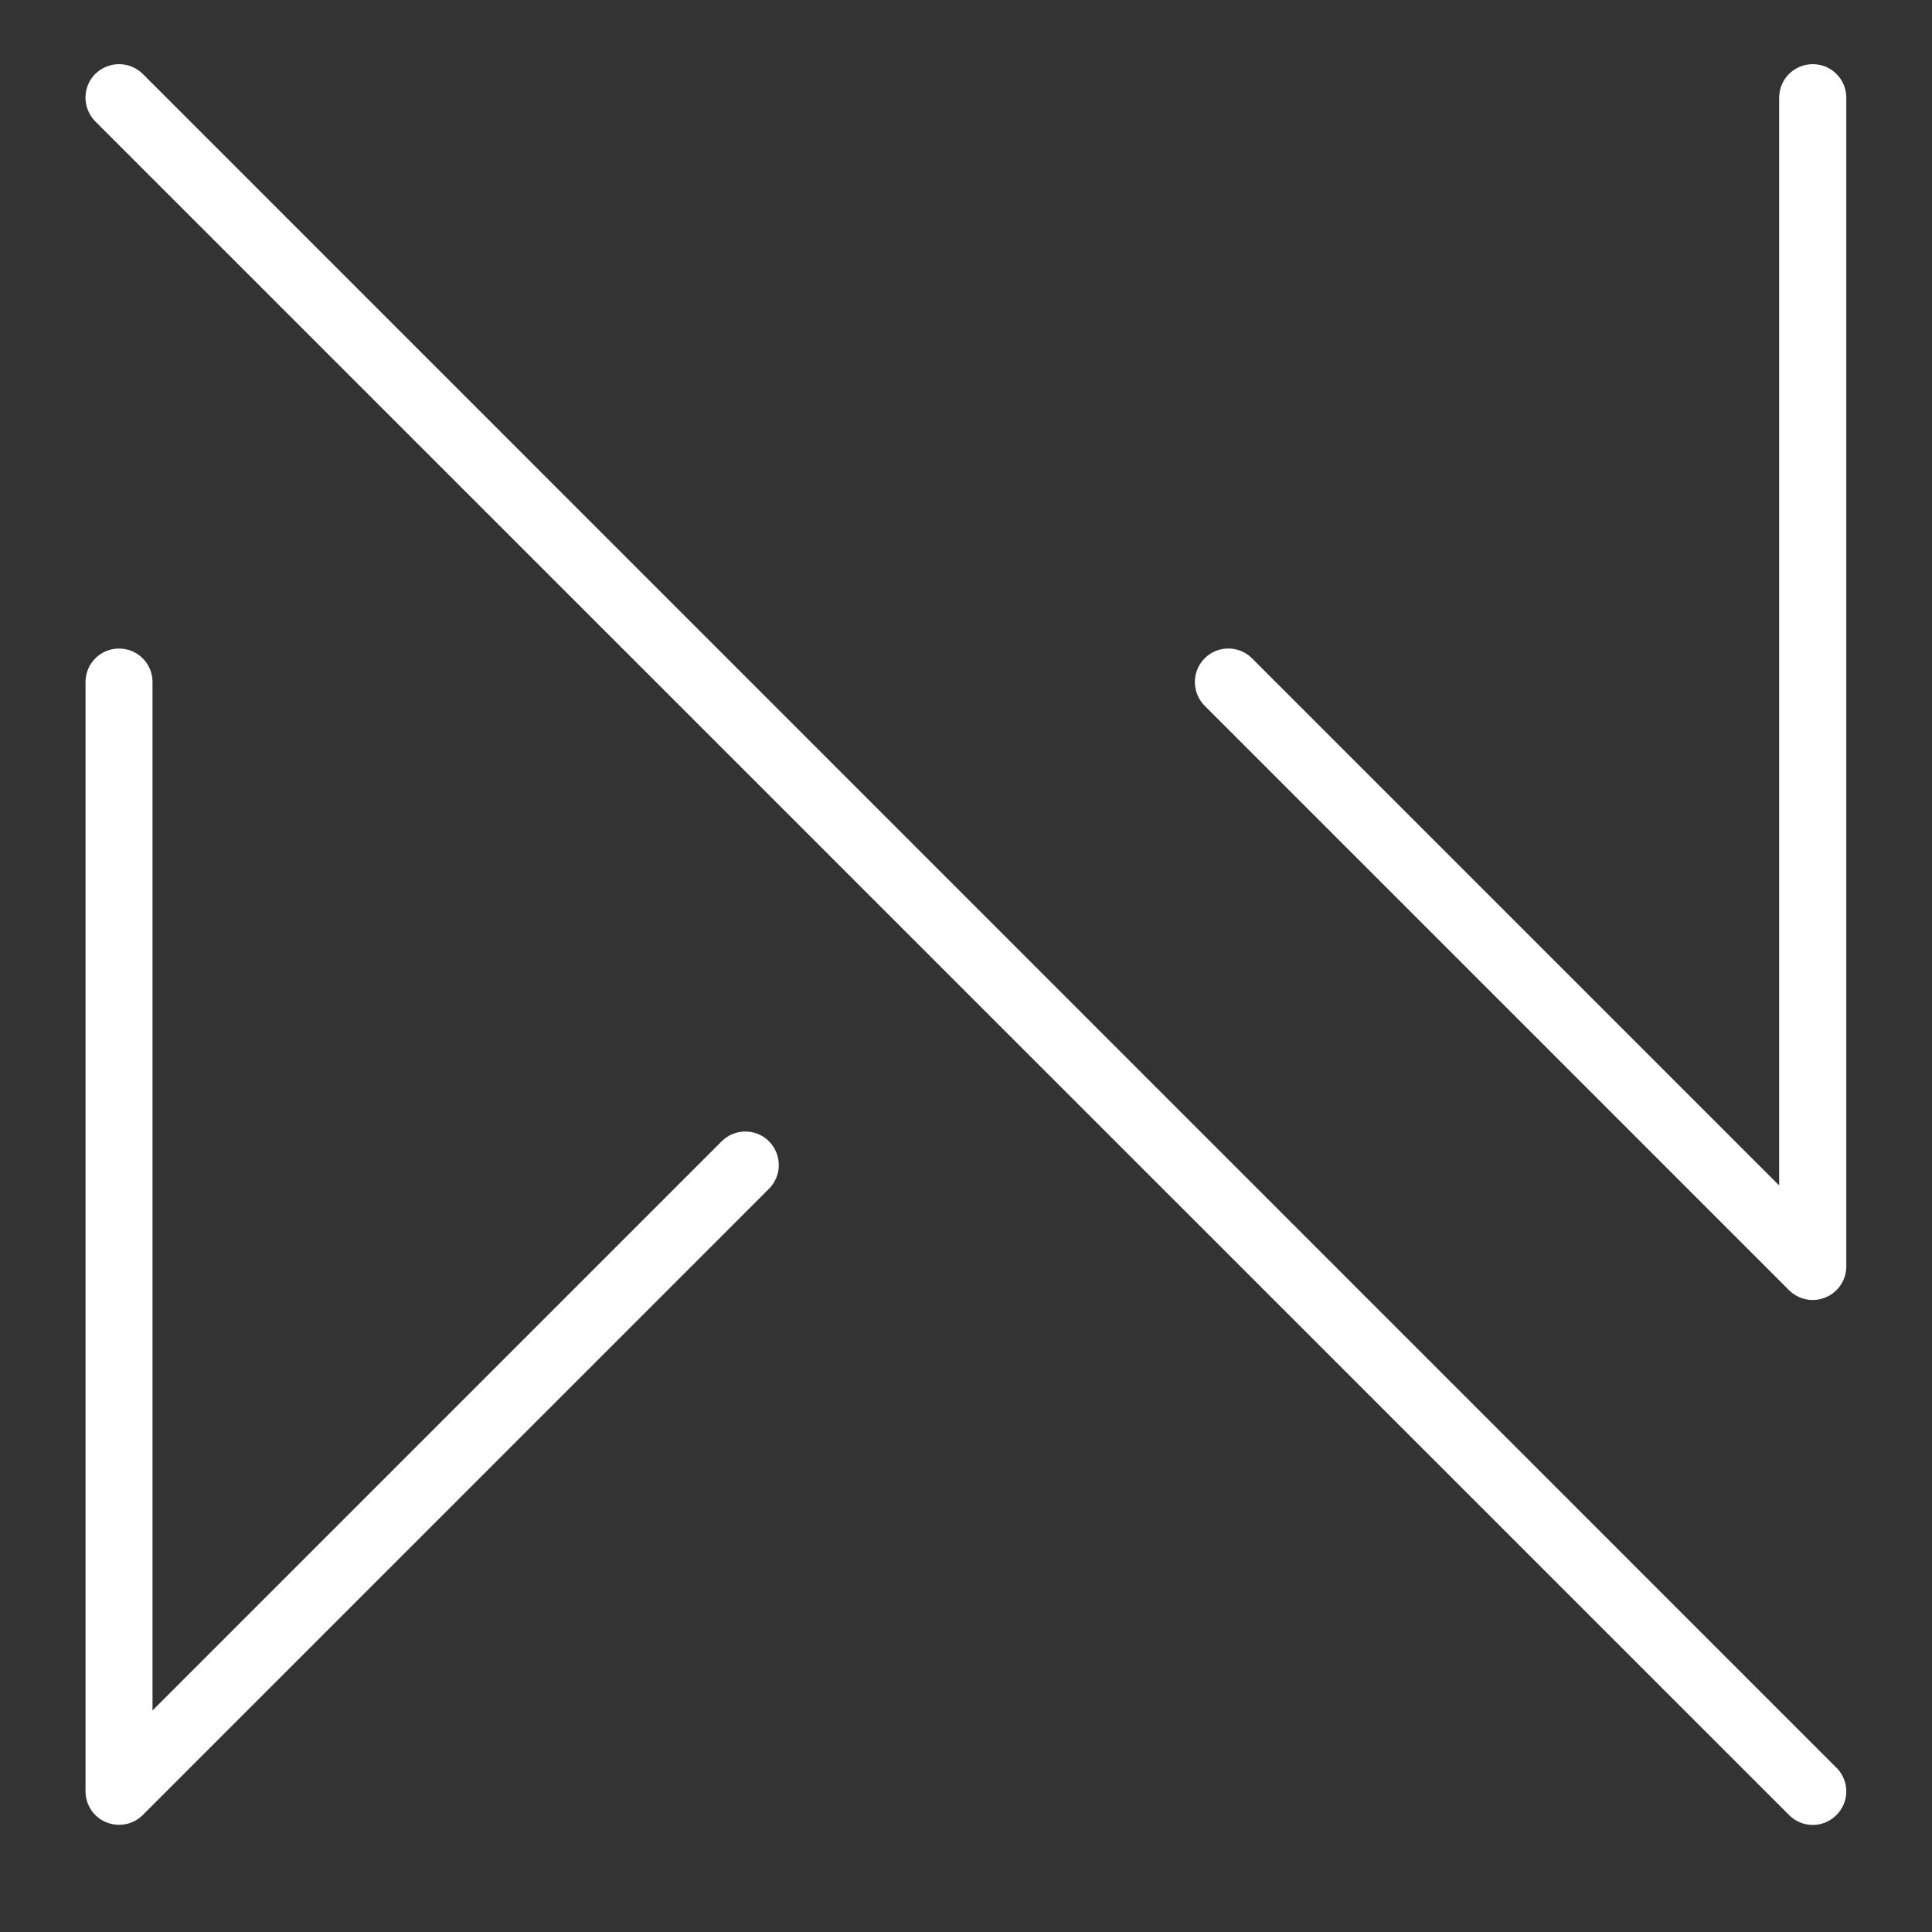 <svg xmlns="http://www.w3.org/2000/svg" xmlns:xlink="http://www.w3.org/1999/xlink" width="64" zoomAndPan="magnify" viewBox="0 0 48 48" height="64" preserveAspectRatio="xMidYMid meet" version="1.0"><rect x="0" y="0" width="48" height="48" fill="#333333" stroke="none"/><defs><clipPath id="6c8295f908"><path d="M 2 1.34 L 45.973 1.34 L 45.973 45.422 L 2 45.422 Z M 2 1.34 " clip-rule="nonzero"/></clipPath></defs><g clip-path="url(#6c8295f908)"><path fill="#ffffff" d="M 2.957 16.113 C 3.418 16.113 3.789 16.484 3.789 16.945 L 3.789 42.496 L 17.93 28.355 C 18.254 28.031 18.781 28.031 19.105 28.355 C 19.43 28.684 19.43 29.211 19.105 29.535 L 3.547 45.094 C 3.309 45.332 2.949 45.402 2.637 45.273 C 2.328 45.145 2.125 44.844 2.125 44.504 L 2.125 16.945 C 2.125 16.484 2.496 16.113 2.957 16.113 Z M 45.039 1.594 C 45.496 1.594 45.871 1.965 45.871 2.426 L 45.871 31.465 C 45.871 31.801 45.668 32.105 45.355 32.234 C 45.043 32.363 44.688 32.293 44.449 32.055 L 29.93 17.535 C 29.605 17.207 29.605 16.68 29.93 16.355 C 30.254 16.031 30.781 16.031 31.105 16.355 L 44.203 29.453 L 44.203 2.426 C 44.203 1.965 44.578 1.594 45.039 1.594 Z M 2.957 1.594 C 3.172 1.594 3.383 1.676 3.547 1.836 L 45.625 43.918 C 45.953 44.242 45.953 44.77 45.625 45.094 C 45.301 45.422 44.773 45.422 44.449 45.094 L 2.367 3.016 C 2.043 2.688 2.043 2.16 2.367 1.836 C 2.531 1.676 2.746 1.594 2.957 1.594 " fill-opacity="1" fill-rule="nonzero"/></g></svg>